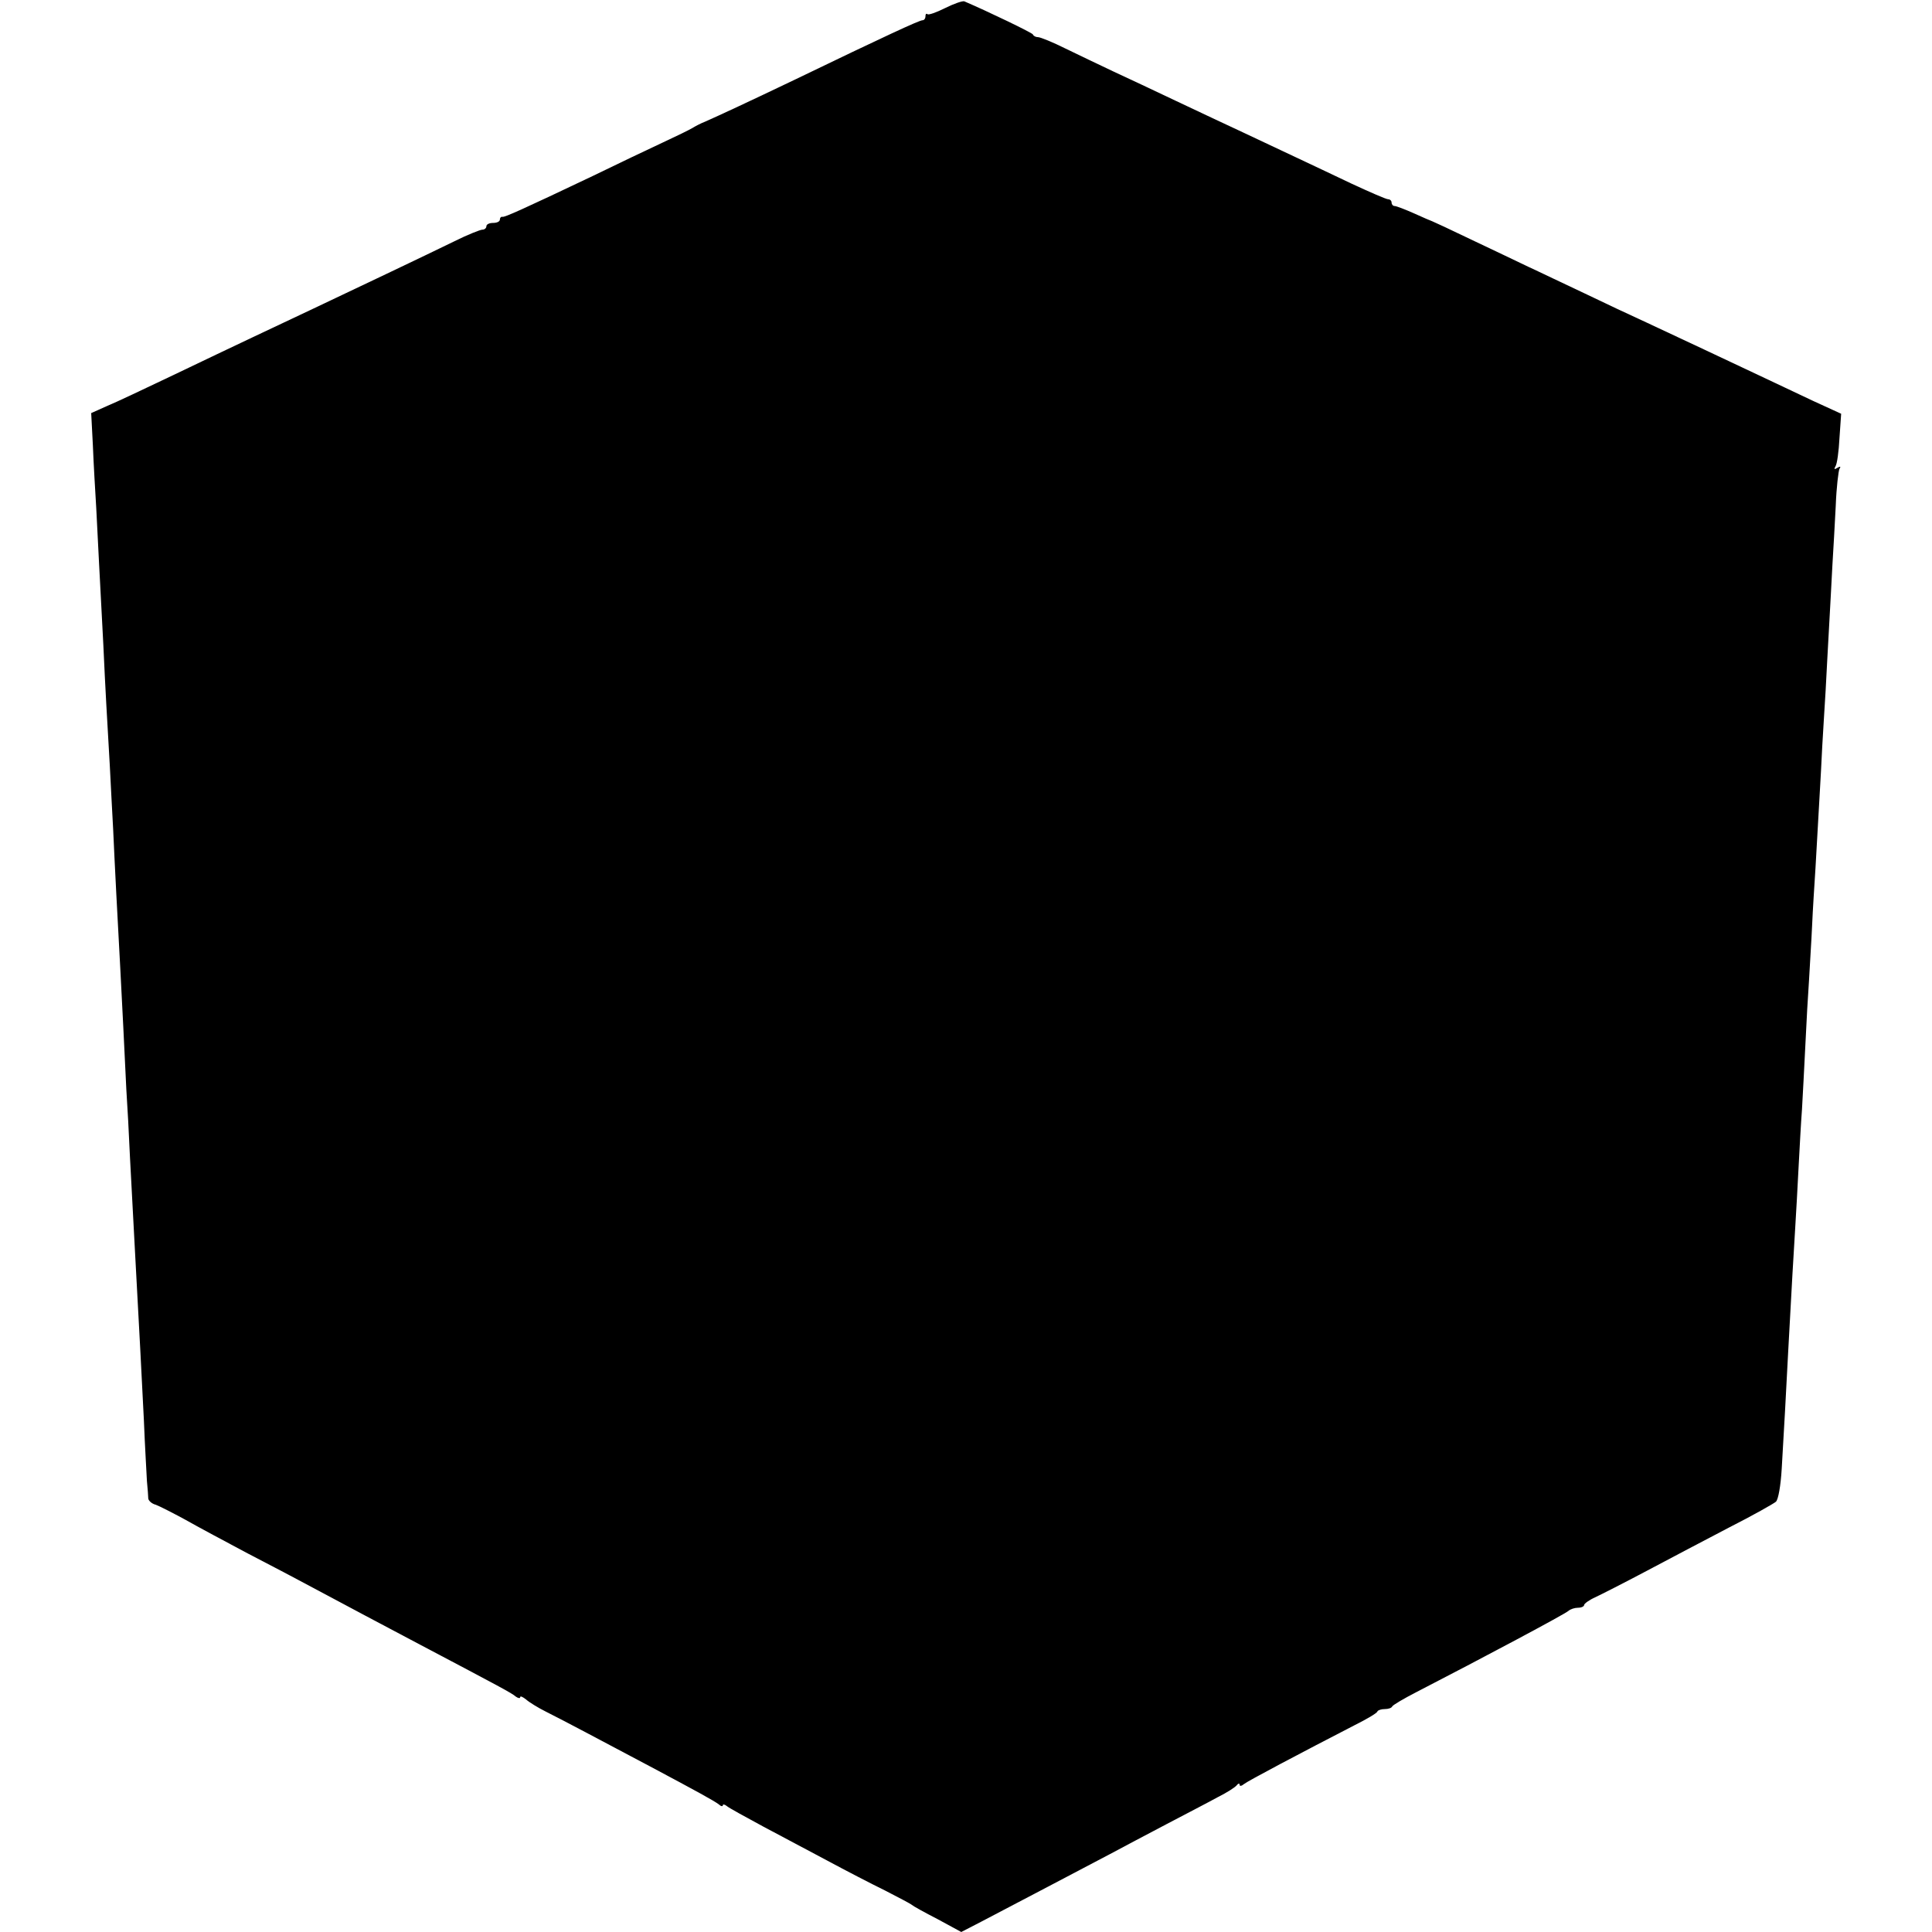 <?xml version="1.0" standalone="no"?>
<!DOCTYPE svg PUBLIC "-//W3C//DTD SVG 20010904//EN"
 "http://www.w3.org/TR/2001/REC-SVG-20010904/DTD/svg10.dtd">
<svg version="1.0" xmlns="http://www.w3.org/2000/svg"
 width="572pt" height="572pt" viewBox="0 0 572 572"
 preserveAspectRatio="xMidYMid meet">
<g transform="translate(0,572) scale(0.1,-0.1)"
fill="#000000" stroke="none">
<path d="M2798 5696 c-26 -13 -49 -21 -52 -18 -4 3 -6 0 -6 -6 0 -7 -4 -12 -9
-12 -9 0 -111 -47 -376 -175 -140 -67 -224 -106 -267 -125 -13 -5 -30 -14 -38
-19 -8 -5 -49 -25 -90 -44 -41 -19 -133 -63 -205 -98 -210 -100 -260 -122
-267 -121 -5 1 -8 -3 -8 -8 0 -6 -9 -10 -20 -10 -11 0 -20 -4 -20 -10 0 -5 -5
-10 -12 -10 -6 0 -44 -15 -82 -34 -92 -45 -307 -147 -421 -201 -108 -51 -221
-104 -415 -197 -80 -38 -166 -79 -193 -90 l-47 -21 5 -96 c2 -53 7 -136 10
-186 5 -93 10 -204 21 -405 6 -134 11 -216 19 -355 3 -55 7 -140 10 -190 4
-92 14 -284 21 -410 2 -38 6 -117 9 -175 3 -58 7 -141 9 -185 3 -44 8 -136 11
-205 12 -230 19 -352 30 -560 2 -41 7 -138 11 -215 3 -77 8 -158 9 -180 2 -22
4 -45 4 -52 1 -6 10 -15 22 -18 11 -4 50 -24 87 -44 37 -21 121 -66 187 -101
66 -34 153 -80 192 -101 105 -56 204 -109 318 -169 235 -124 271 -143 282
-153 7 -5 13 -6 13 -2 0 5 8 1 18 -7 9 -8 35 -24 57 -35 22 -11 78 -40 125
-65 47 -25 130 -69 185 -98 141 -75 188 -101 203 -112 6 -6 12 -7 12 -3 0 4 6
3 13 -3 6 -5 55 -32 107 -60 52 -28 138 -73 190 -101 52 -28 129 -68 170 -88
41 -21 77 -40 80 -43 3 -3 37 -22 76 -42 l70 -38 60 31 c93 49 302 158 379
199 39 21 115 61 170 90 55 29 123 64 150 79 28 14 53 30 57 36 4 5 8 6 8 1 0
-5 6 -4 13 2 11 9 168 92 327 174 36 18 67 36 68 41 2 4 12 7 22 7 10 0 20 3
22 8 2 4 34 23 71 42 196 101 442 232 451 241 6 5 18 9 28 9 10 0 18 4 18 8 0
4 15 15 33 23 17 8 86 43 152 78 66 35 176 93 245 129 69 35 131 70 138 76 7
7 14 47 17 97 7 117 13 227 19 344 11 202 16 292 21 370 3 44 7 125 10 180 3
55 7 132 10 170 2 39 7 124 10 190 3 66 8 154 11 195 2 41 7 113 9 160 2 47 7
123 10 170 8 147 16 272 20 360 3 47 7 121 10 165 2 44 7 127 10 185 3 58 8
141 10 185 3 44 7 124 10 178 2 54 8 103 11 109 5 7 2 8 -6 3 -9 -6 -11 -4 -6
4 5 7 10 45 12 84 l5 72 -83 38 c-46 22 -119 56 -163 77 -95 45 -219 103 -330
155 -44 20 -127 59 -185 87 -58 27 -132 63 -165 78 -33 16 -109 52 -170 81
-60 29 -112 53 -115 54 -3 1 -27 11 -53 23 -27 12 -53 22 -58 22 -5 0 -9 5 -9
10 0 6 -5 10 -10 10 -6 0 -54 21 -108 46 -53 25 -128 61 -167 79 -38 18 -108
51 -155 73 -47 22 -137 64 -200 94 -63 30 -146 69 -185 87 -38 18 -101 48
-140 67 -38 19 -75 34 -82 34 -6 0 -13 3 -15 8 -2 5 -133 68 -203 98 -5 2 -31
-7 -57 -20z"/>
</g>
</svg>
